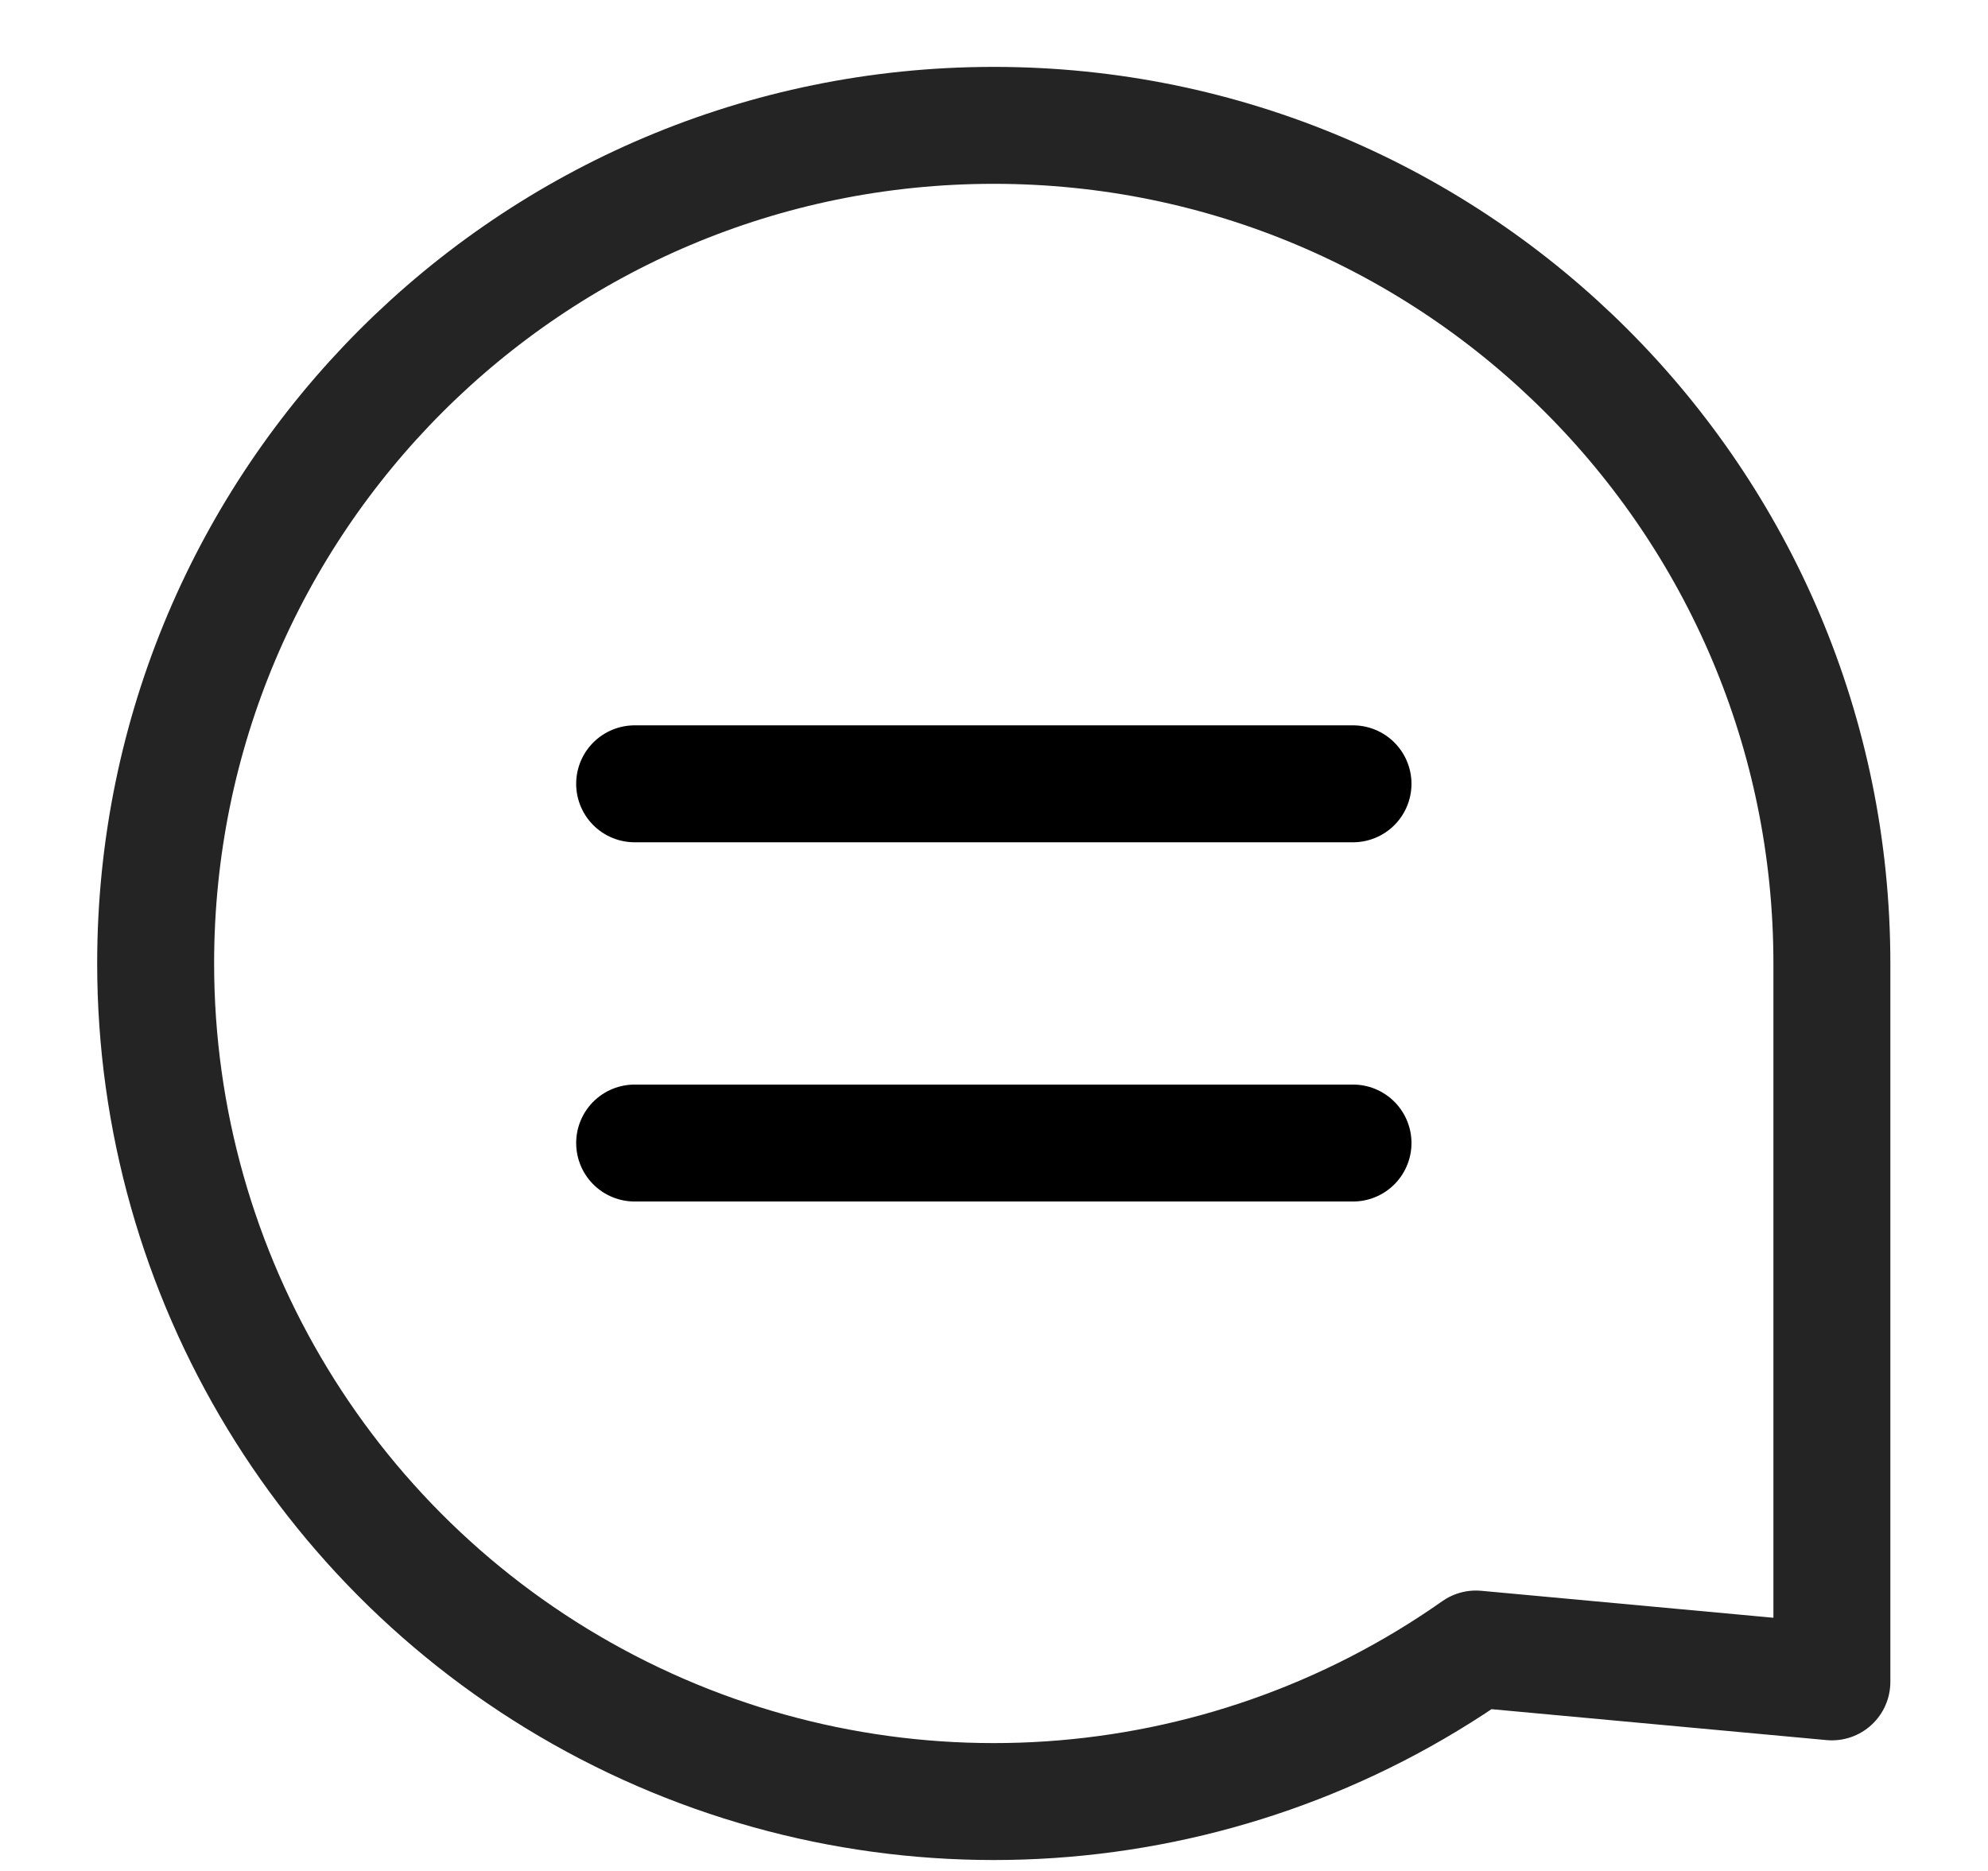 <svg width="17" height="16" viewBox="0 0 17 16" fill="none" xmlns="http://www.w3.org/2000/svg">
<path fill-rule="evenodd" clip-rule="evenodd" d="M1.331 8.239C1.331 10.915 2.821 13.367 5.195 14.6C7.57 15.833 10.433 15.641 12.621 14.102L15.665 14.383V8.239C15.665 4.281 12.457 1.072 8.498 1.072C4.54 1.072 1.331 4.281 1.331 8.239Z" stroke="#242424" stroke-linecap="round" stroke-linejoin="round"/>
<path d="M5.427 6.703H11.57" stroke="currentColor" stroke-linecap="round"/>
<path d="M5.427 9.775H11.57" stroke="currentColor" stroke-linecap="round"/>
</svg>
